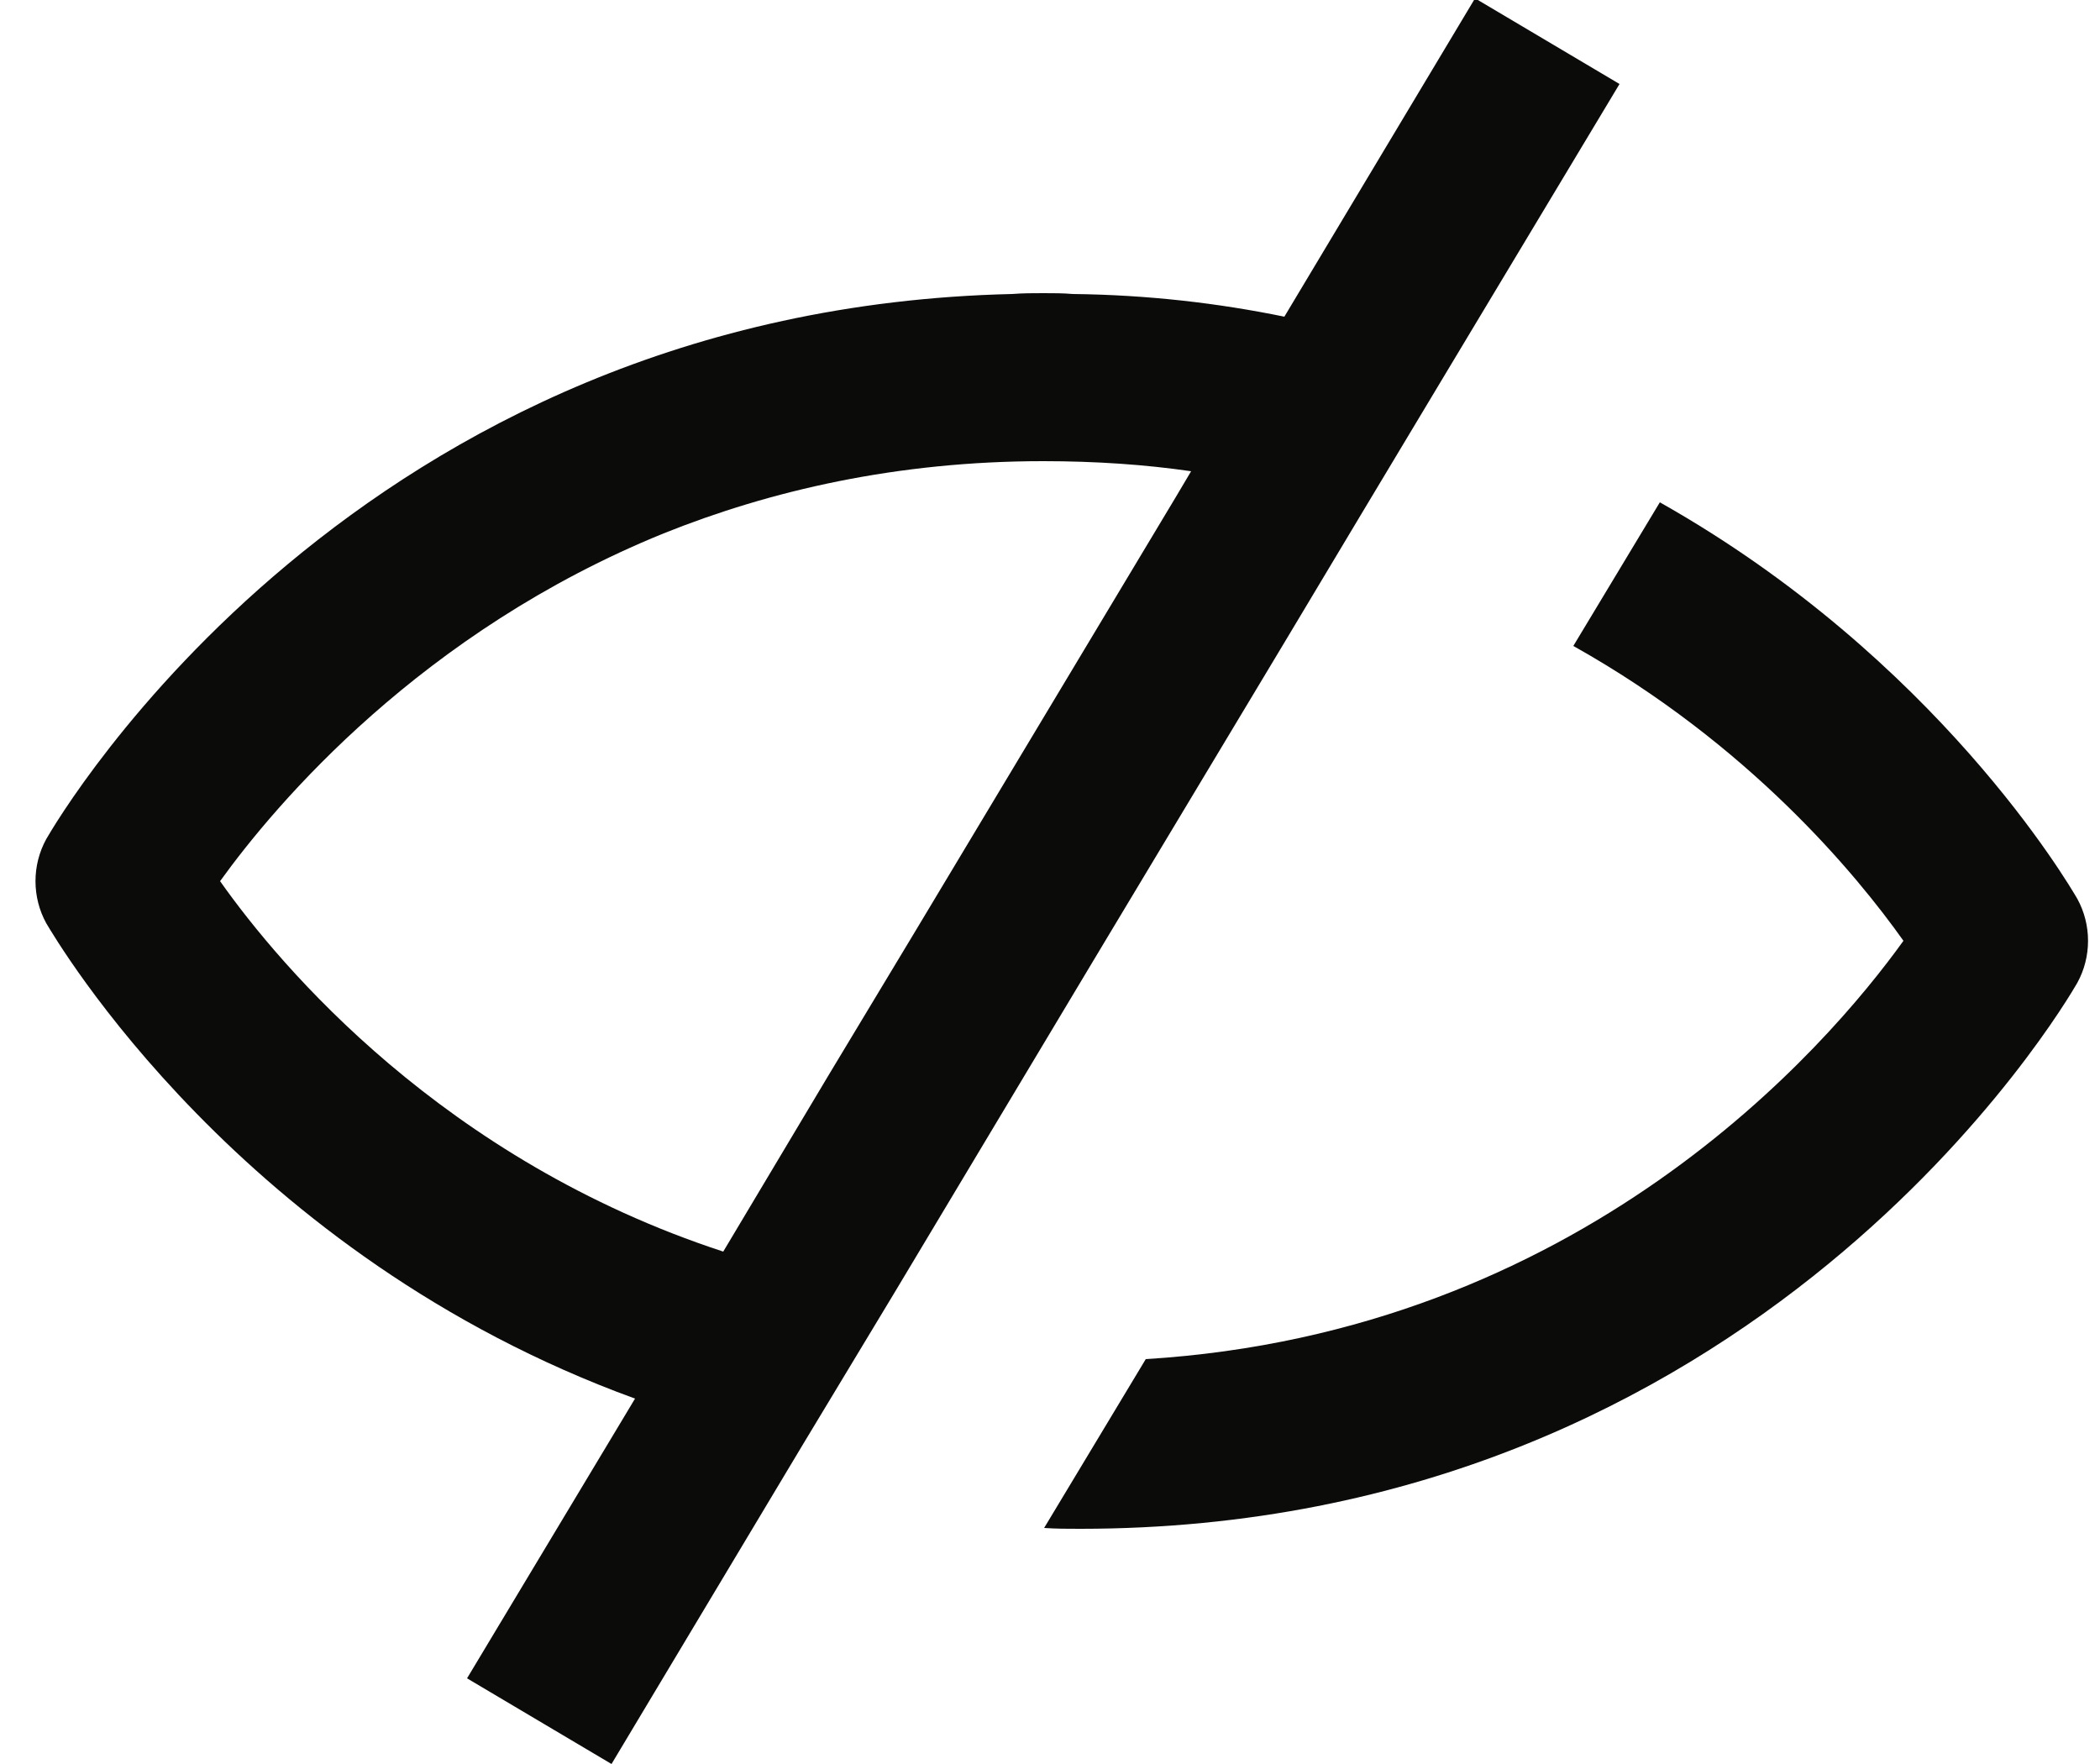 <?xml version="1.0" encoding="utf-8"?>
<!-- Generator: Avocode 2.4.2-d618096 - http://avocode.com -->
<svg height="21" width="25" xmlns:xlink="http://www.w3.org/1999/xlink" xmlns="http://www.w3.org/2000/svg" viewBox="0 0 25 21">
    <path fill="#0b0b0a" fill-rule="evenodd" d="M 19.76 5.98 L 18.73 7.69 C 20.82 8.86 22.1 10.41 22.66 11.2 C 21.74 12.48 18.82 15.86 13.64 16.18 L 12.43 18.19 C 12.57 18.2 12.72 18.2 12.86 18.2 C 20.93 18.2 24.58 11.96 24.73 11.7 C 24.9 11.39 24.9 11.01 24.73 10.7 C 24.63 10.53 23.06 7.84 19.76 5.98" />
    <path fill="#0b0b0a" fill-rule="evenodd" d="M 10.9 11.08 L 9.87 12.79 L 8.61 14.9 C 5.28 13.81 3.34 11.51 2.62 10.49 C 3.29 9.56 5.02 7.52 7.9 6.35 C 9.17 5.84 10.68 5.49 12.42 5.49 C 13.04 5.49 13.63 5.53 14.18 5.61 L 13.99 5.93 L 10.9 11.08 L 10.9 11.08 Z M 15.29 7.65 L 16.23 6.08 L 17.28 4.33 L 19.28 1 L 17.56 -0.02 L 15.29 3.77 C 14.51 3.61 13.67 3.51 12.77 3.5 C 12.66 3.49 12.54 3.49 12.42 3.49 C 12.3 3.49 12.17 3.49 12.05 3.5 C 4.24 3.68 0.7 9.73 0.55 9.99 C 0.38 10.3 0.38 10.68 0.55 10.99 C 0.67 11.19 2.86 14.94 7.56 16.65 L 5.56 19.98 L 7.28 21 L 9.55 17.21 L 10.66 15.37 L 13.02 11.43 L 15.29 7.65 L 15.29 7.65 Z M 15.29 7.65" />
</svg>